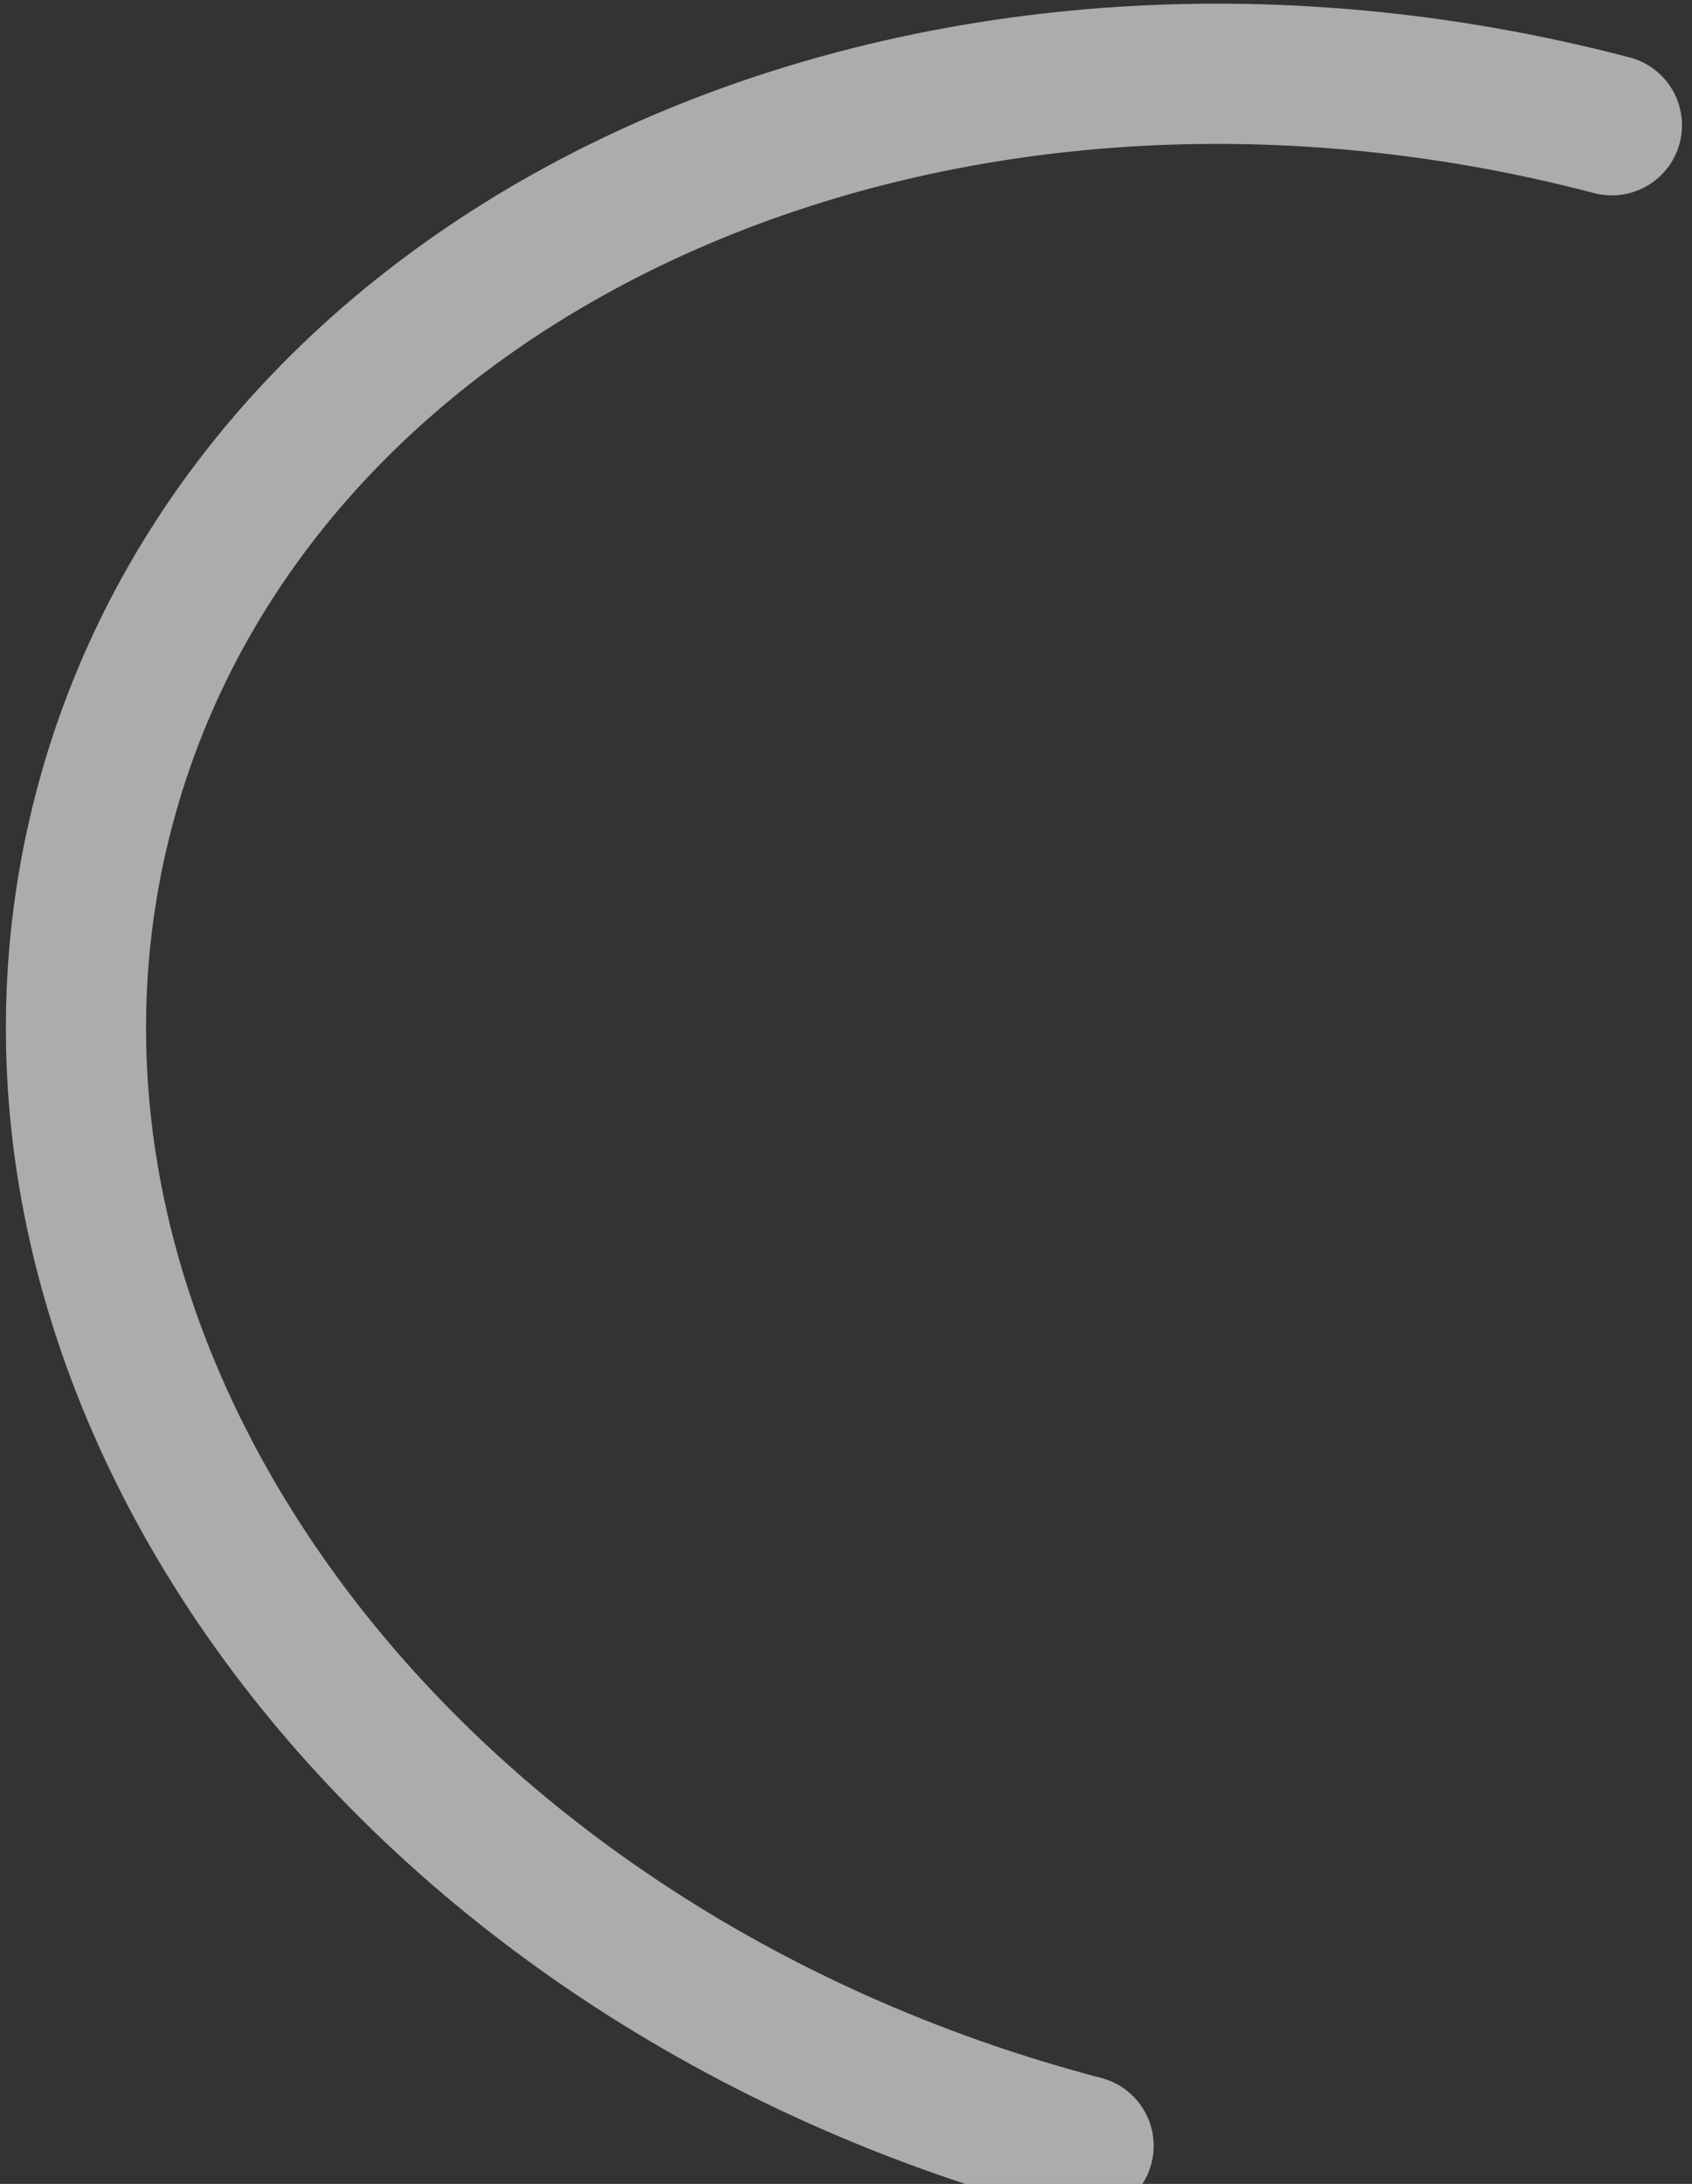 <svg width="169" height="218" viewBox="0 0 169 218" fill="none" xmlns="http://www.w3.org/2000/svg">
<rect x="0" y="0" width="169" height="218" fill="#333333" stroke="none"/>
<path d="M108.231 214.198C39.62 196.248 -4.187 136.545 10.384 80.848C24.956 25.151 92.389 -5.448 161 12.502" stroke="white" stroke-opacity="0.59" stroke-width="14" stroke-linecap="round"/>
</svg>
